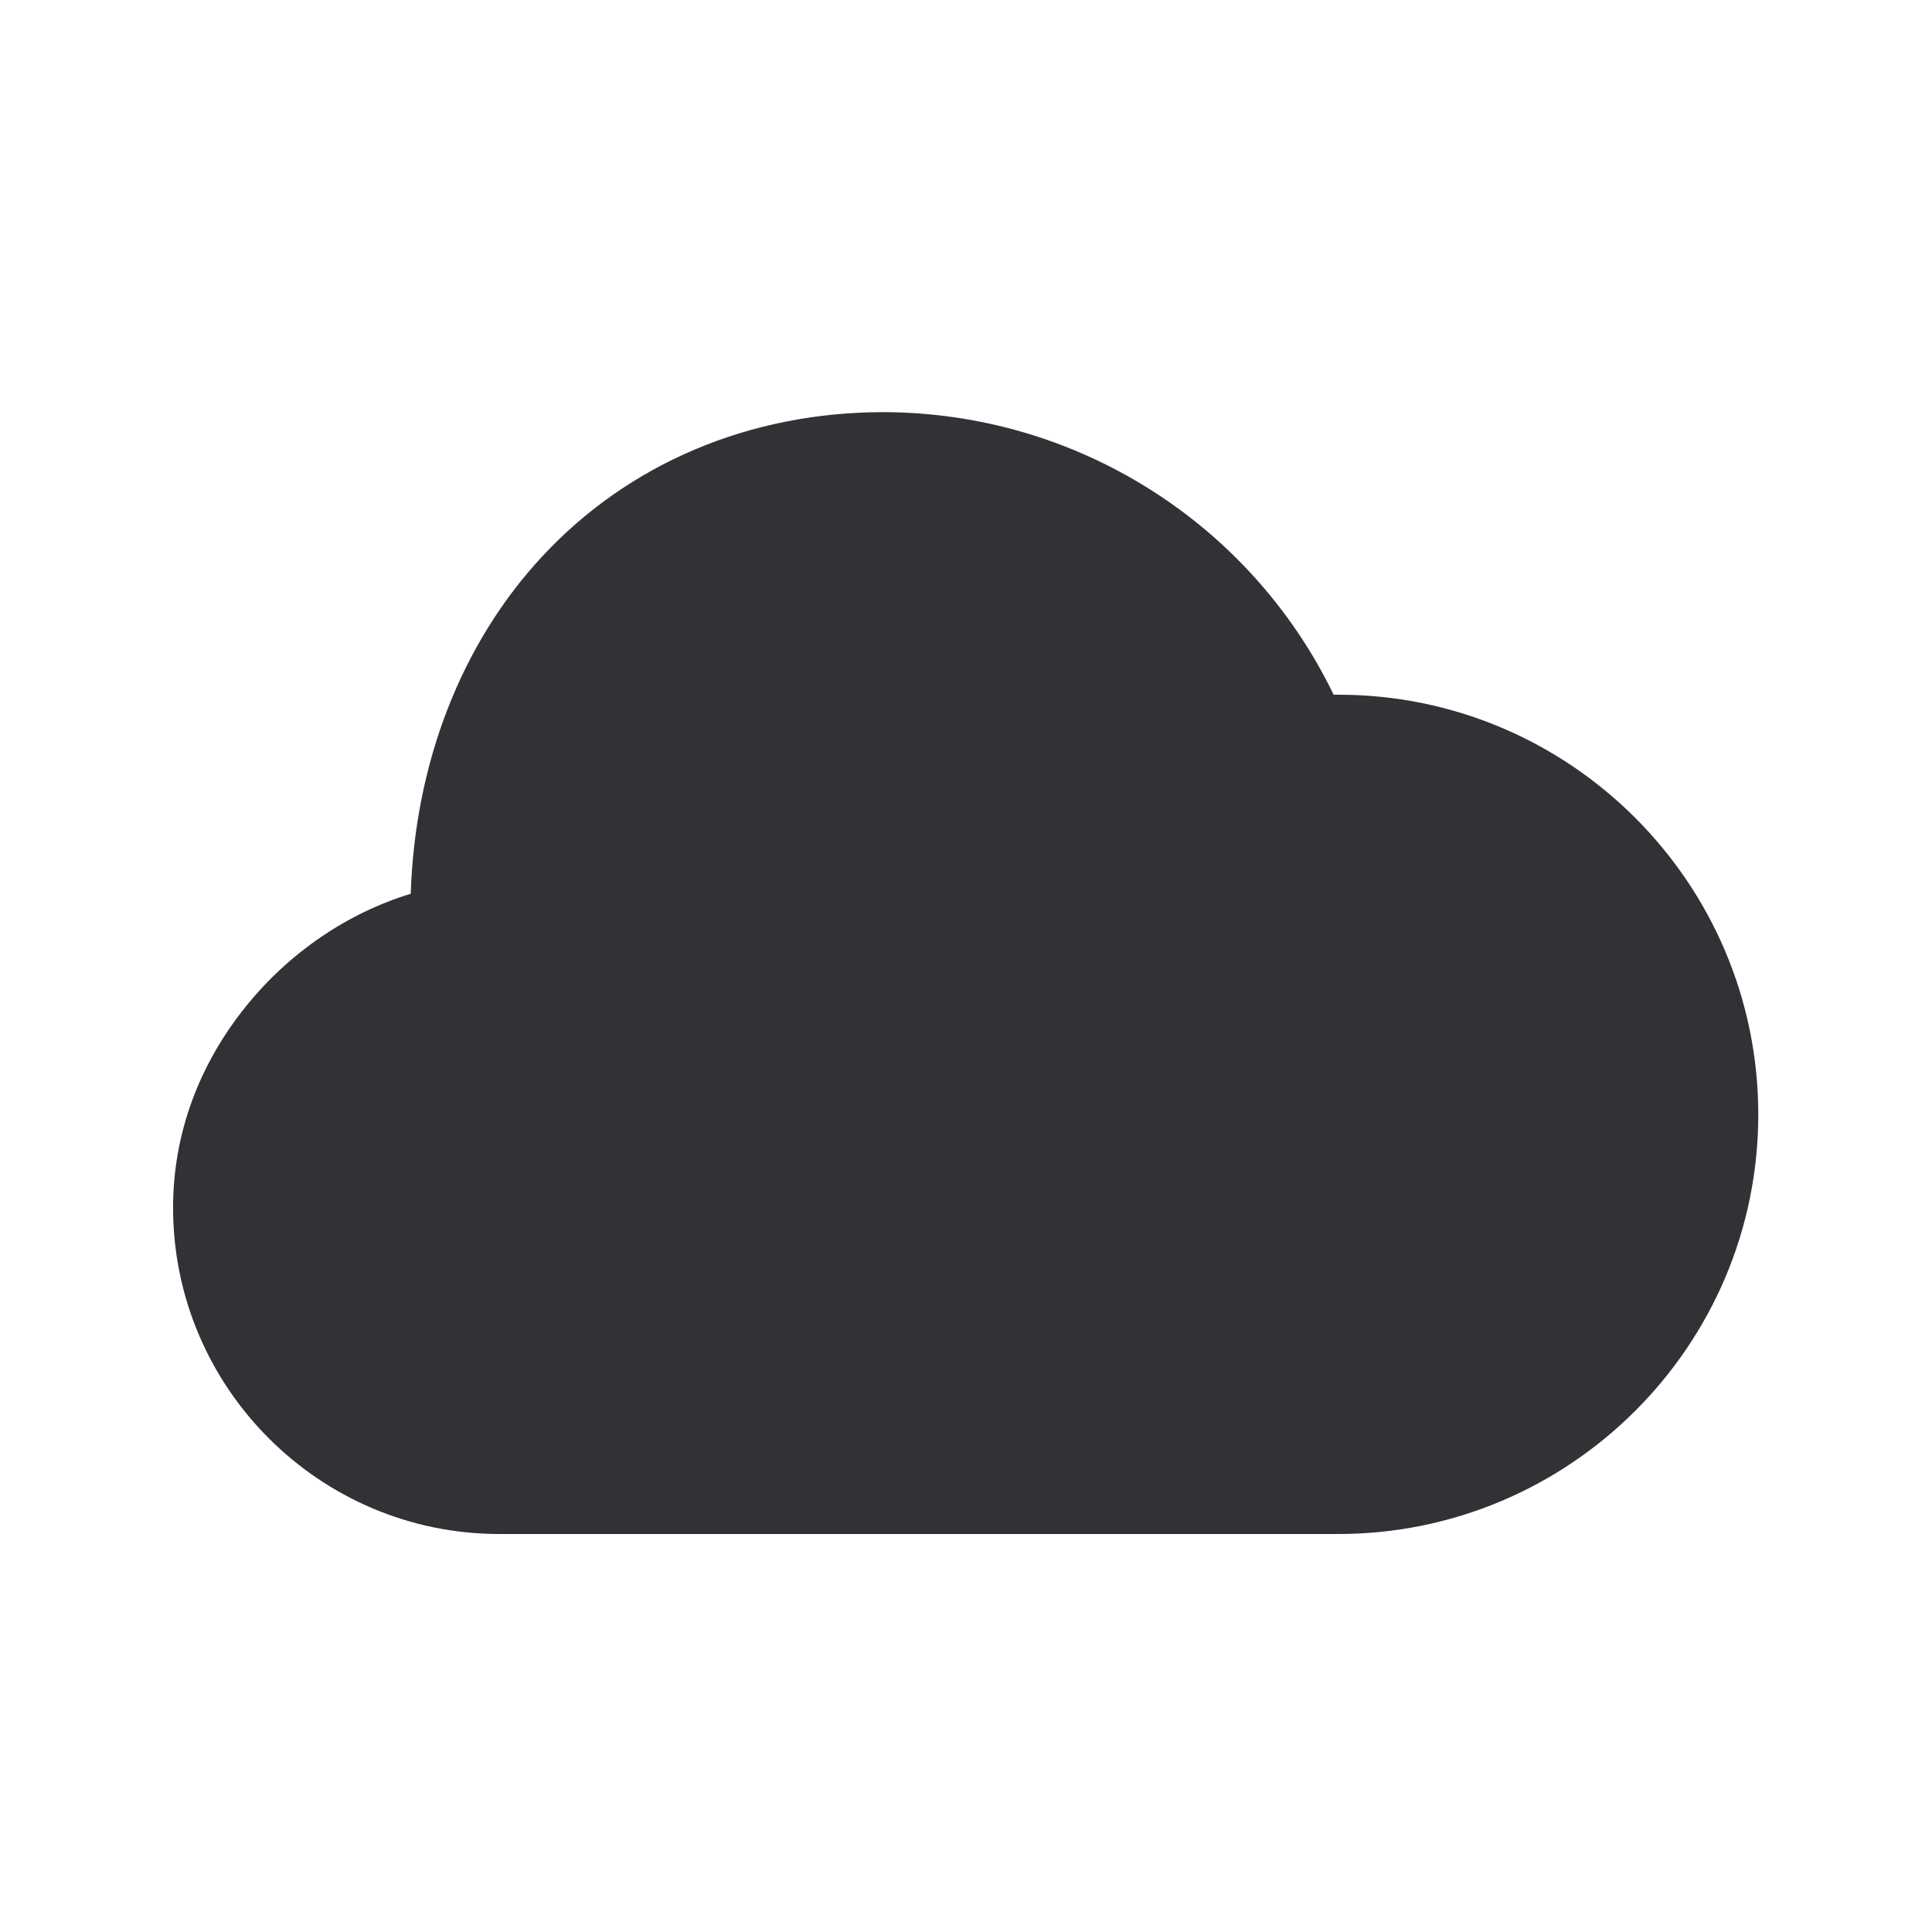 <svg width="24" height="24" viewBox="0 0 24 24" fill="none" xmlns="http://www.w3.org/2000/svg">
<path fill-rule="evenodd" clip-rule="evenodd" d="M16.623 19.056H6.203C3.968 19.056 2.15 17.235 2.15 15.002C2.15 14.098 2.464 13.232 3.058 12.498C3.593 11.834 4.318 11.341 5.102 11.103C5.156 9.476 5.73 7.994 6.735 6.913C7.808 5.756 9.315 5.12 10.973 5.12C13.354 5.123 15.528 6.484 16.567 8.63H16.626C19.503 8.63 21.842 10.969 21.842 13.845C21.842 16.722 19.497 19.056 16.623 19.056Z" fill="#313235"/>
</svg>
